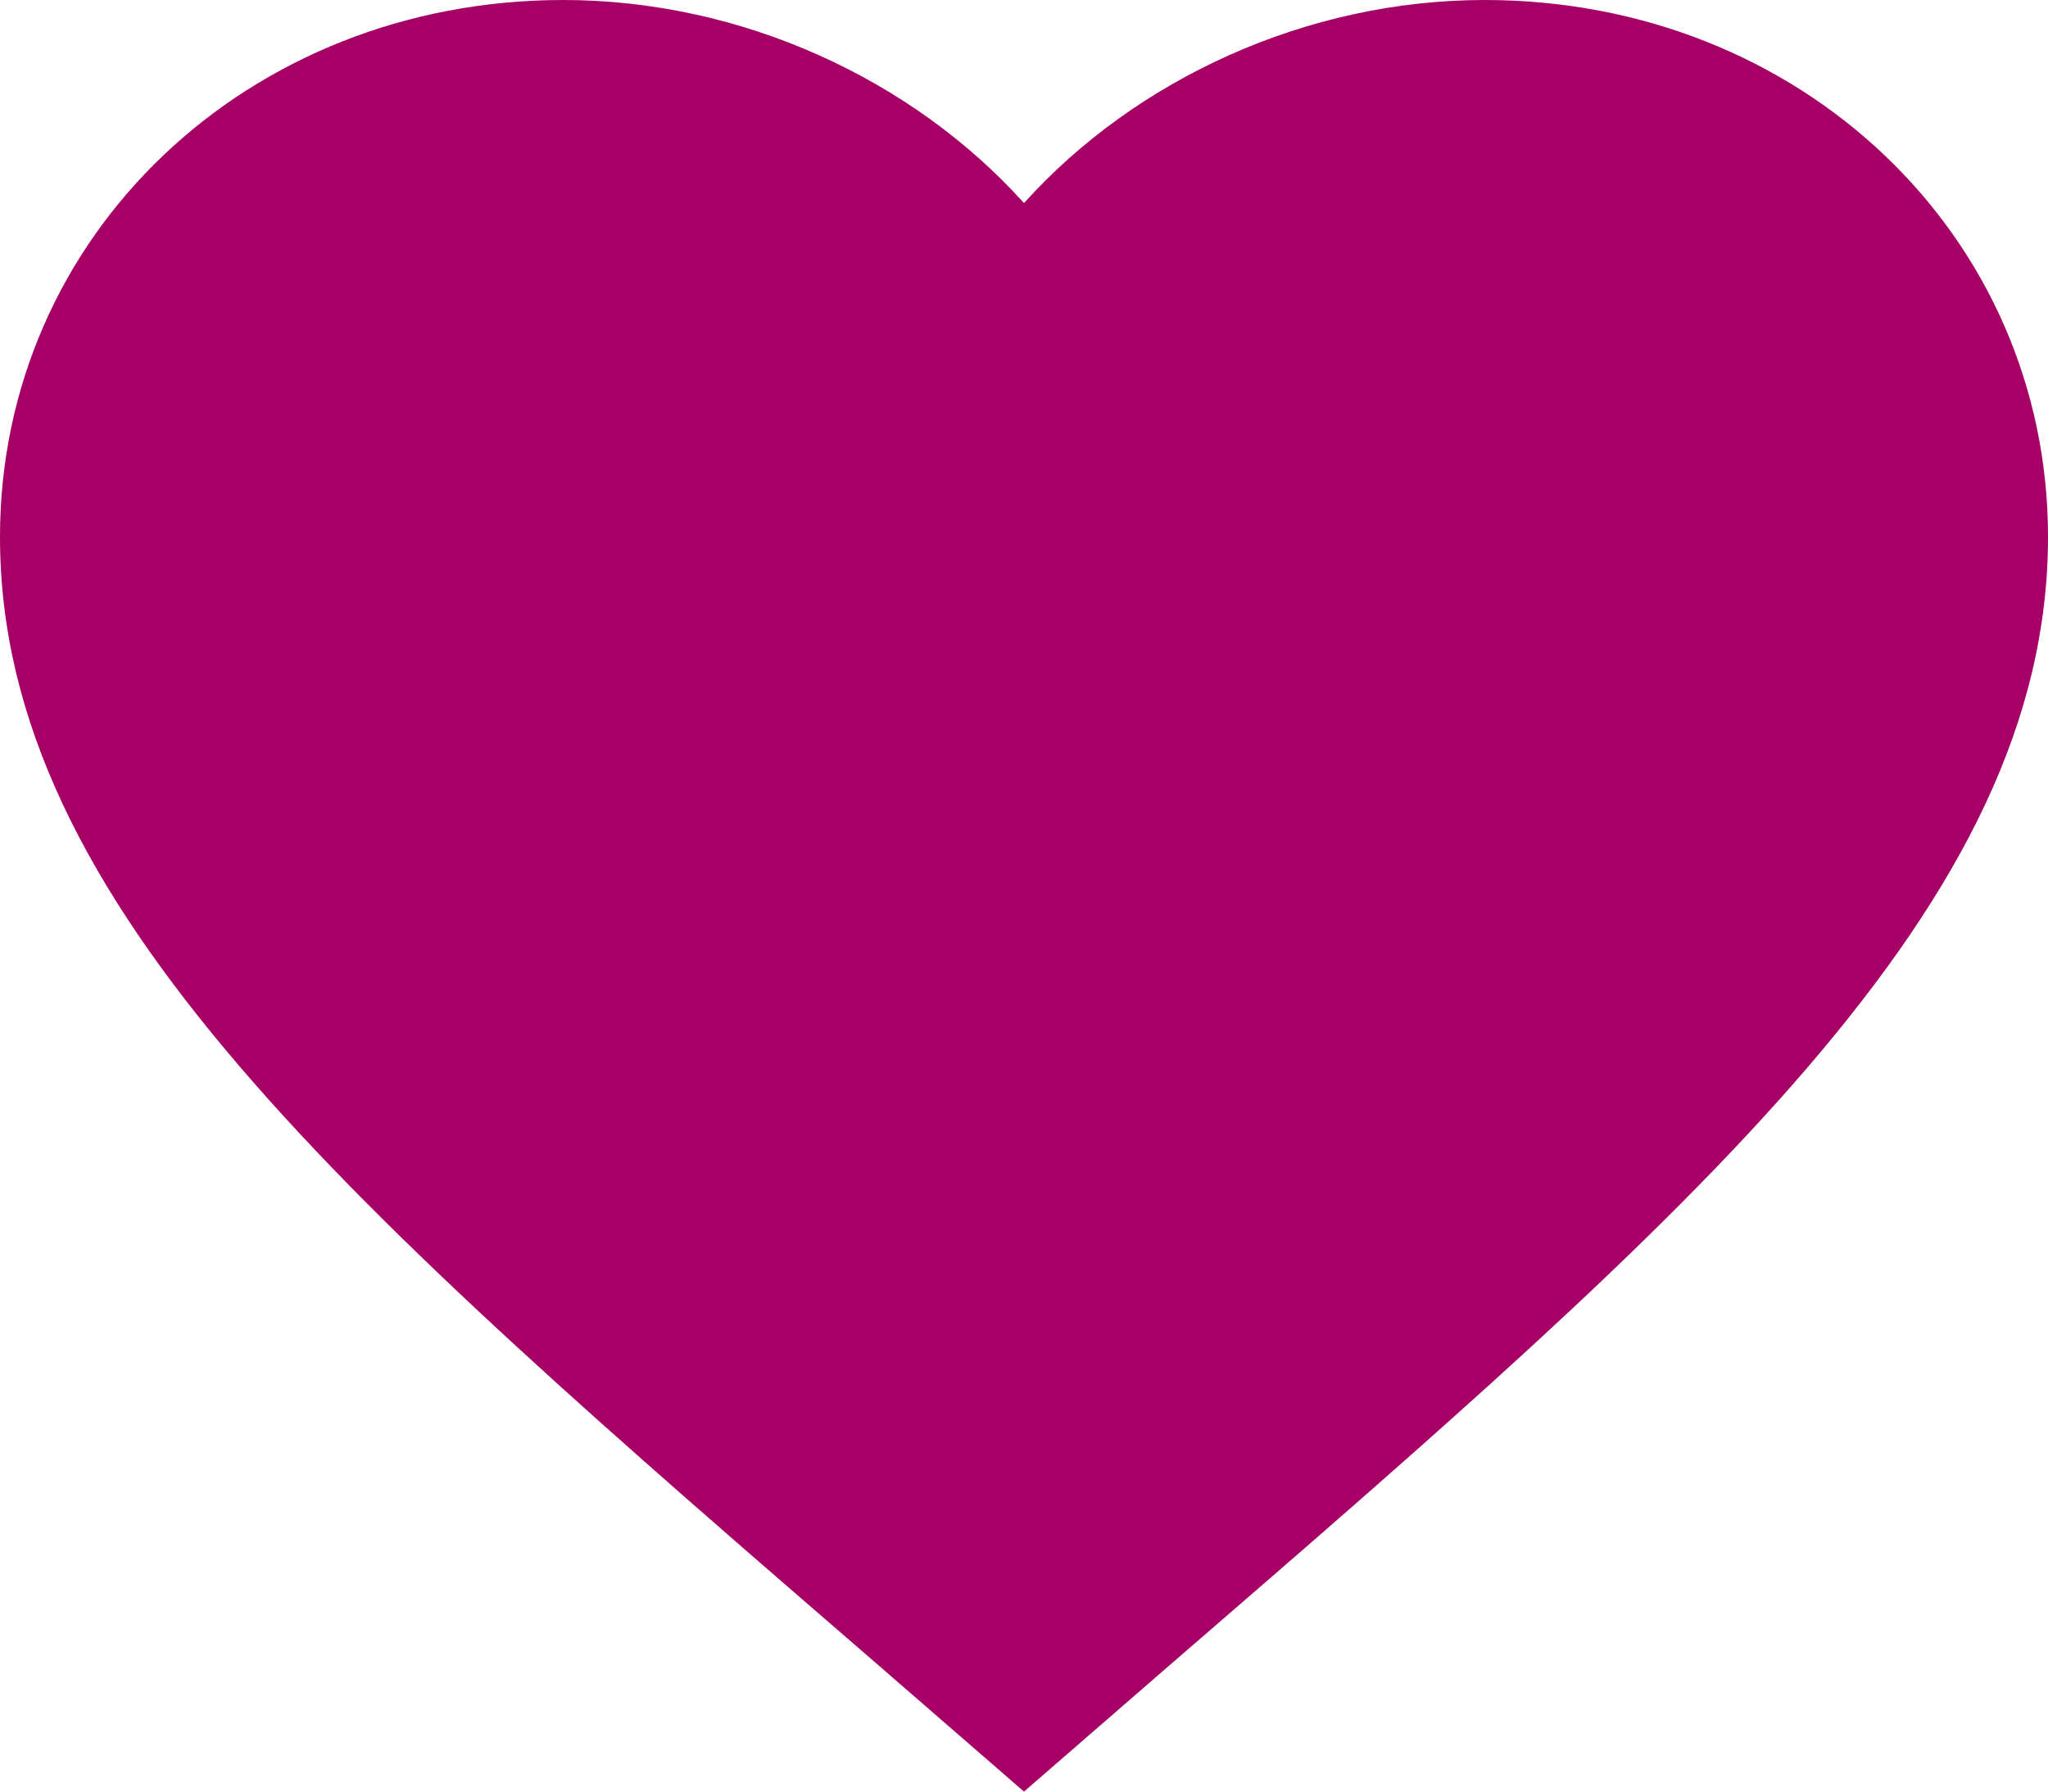 <svg width="16" height="14" viewBox="0 0 16 14" fill="none" xmlns="http://www.w3.org/2000/svg">
<path d="M8 14L6.84 12.993C2.72 9.43 0 7.072 0 4.196C0 1.839 1.936 0 4.4 0C5.792 0 7.128 0.618 8 1.587C8.872 0.618 10.208 0 11.6 0C14.064 0 16 1.839 16 4.196C16 7.072 13.28 9.43 9.16 12.993L8 14Z" fill="#A60067"/>
</svg>
